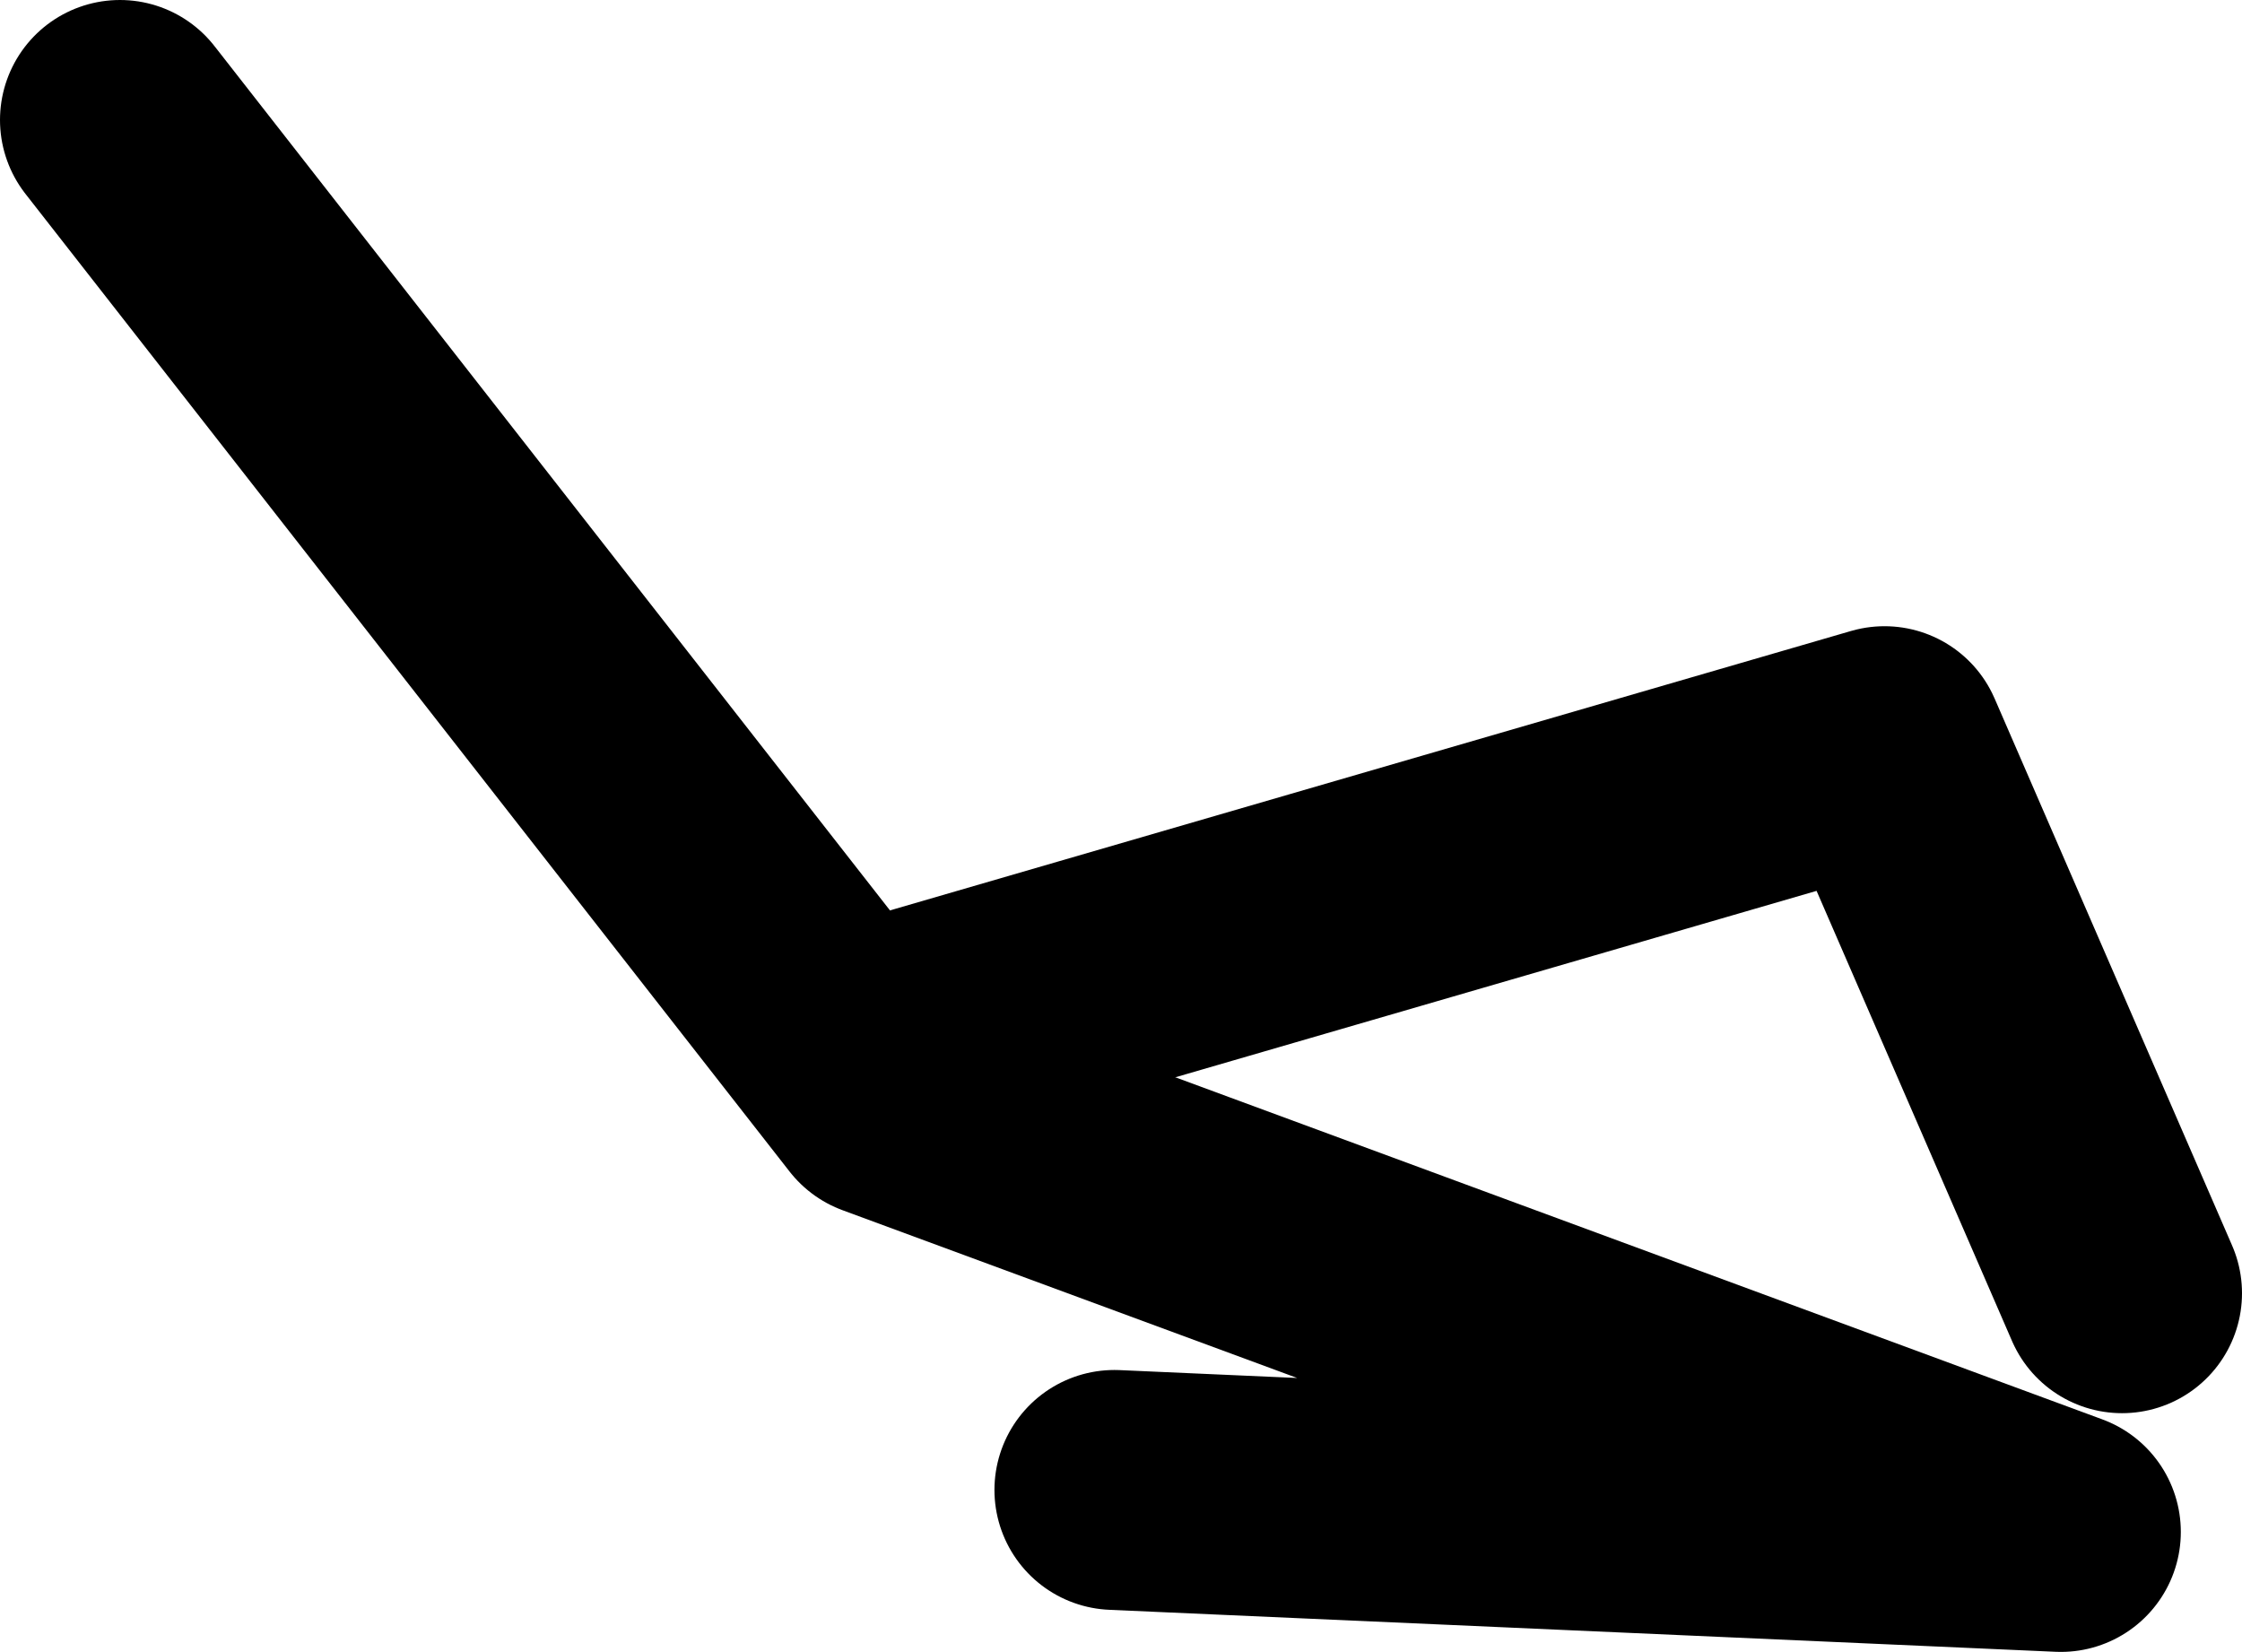 <?xml version="1.0" encoding="UTF-8" standalone="no"?>
<svg xmlns:xlink="http://www.w3.org/1999/xlink" height="68.85px" width="93.45px" xmlns="http://www.w3.org/2000/svg">
  <g transform="matrix(1.0, 0.0, 0.0, 1.0, 57.0, -11.25)">
    <path d="M-18.35 53.95 L21.55 42.35 31.45 65.15" fill="none" stroke="#000000" stroke-linecap="round" stroke-linejoin="round" stroke-width="10.0"/>
    <path d="M-10.55 73.35 L28.9 75.1 -20.15 57.0 -52.0 16.25" fill="none" stroke="#000000" stroke-linecap="round" stroke-linejoin="round" stroke-width="10.0"/>
  </g>
</svg>
